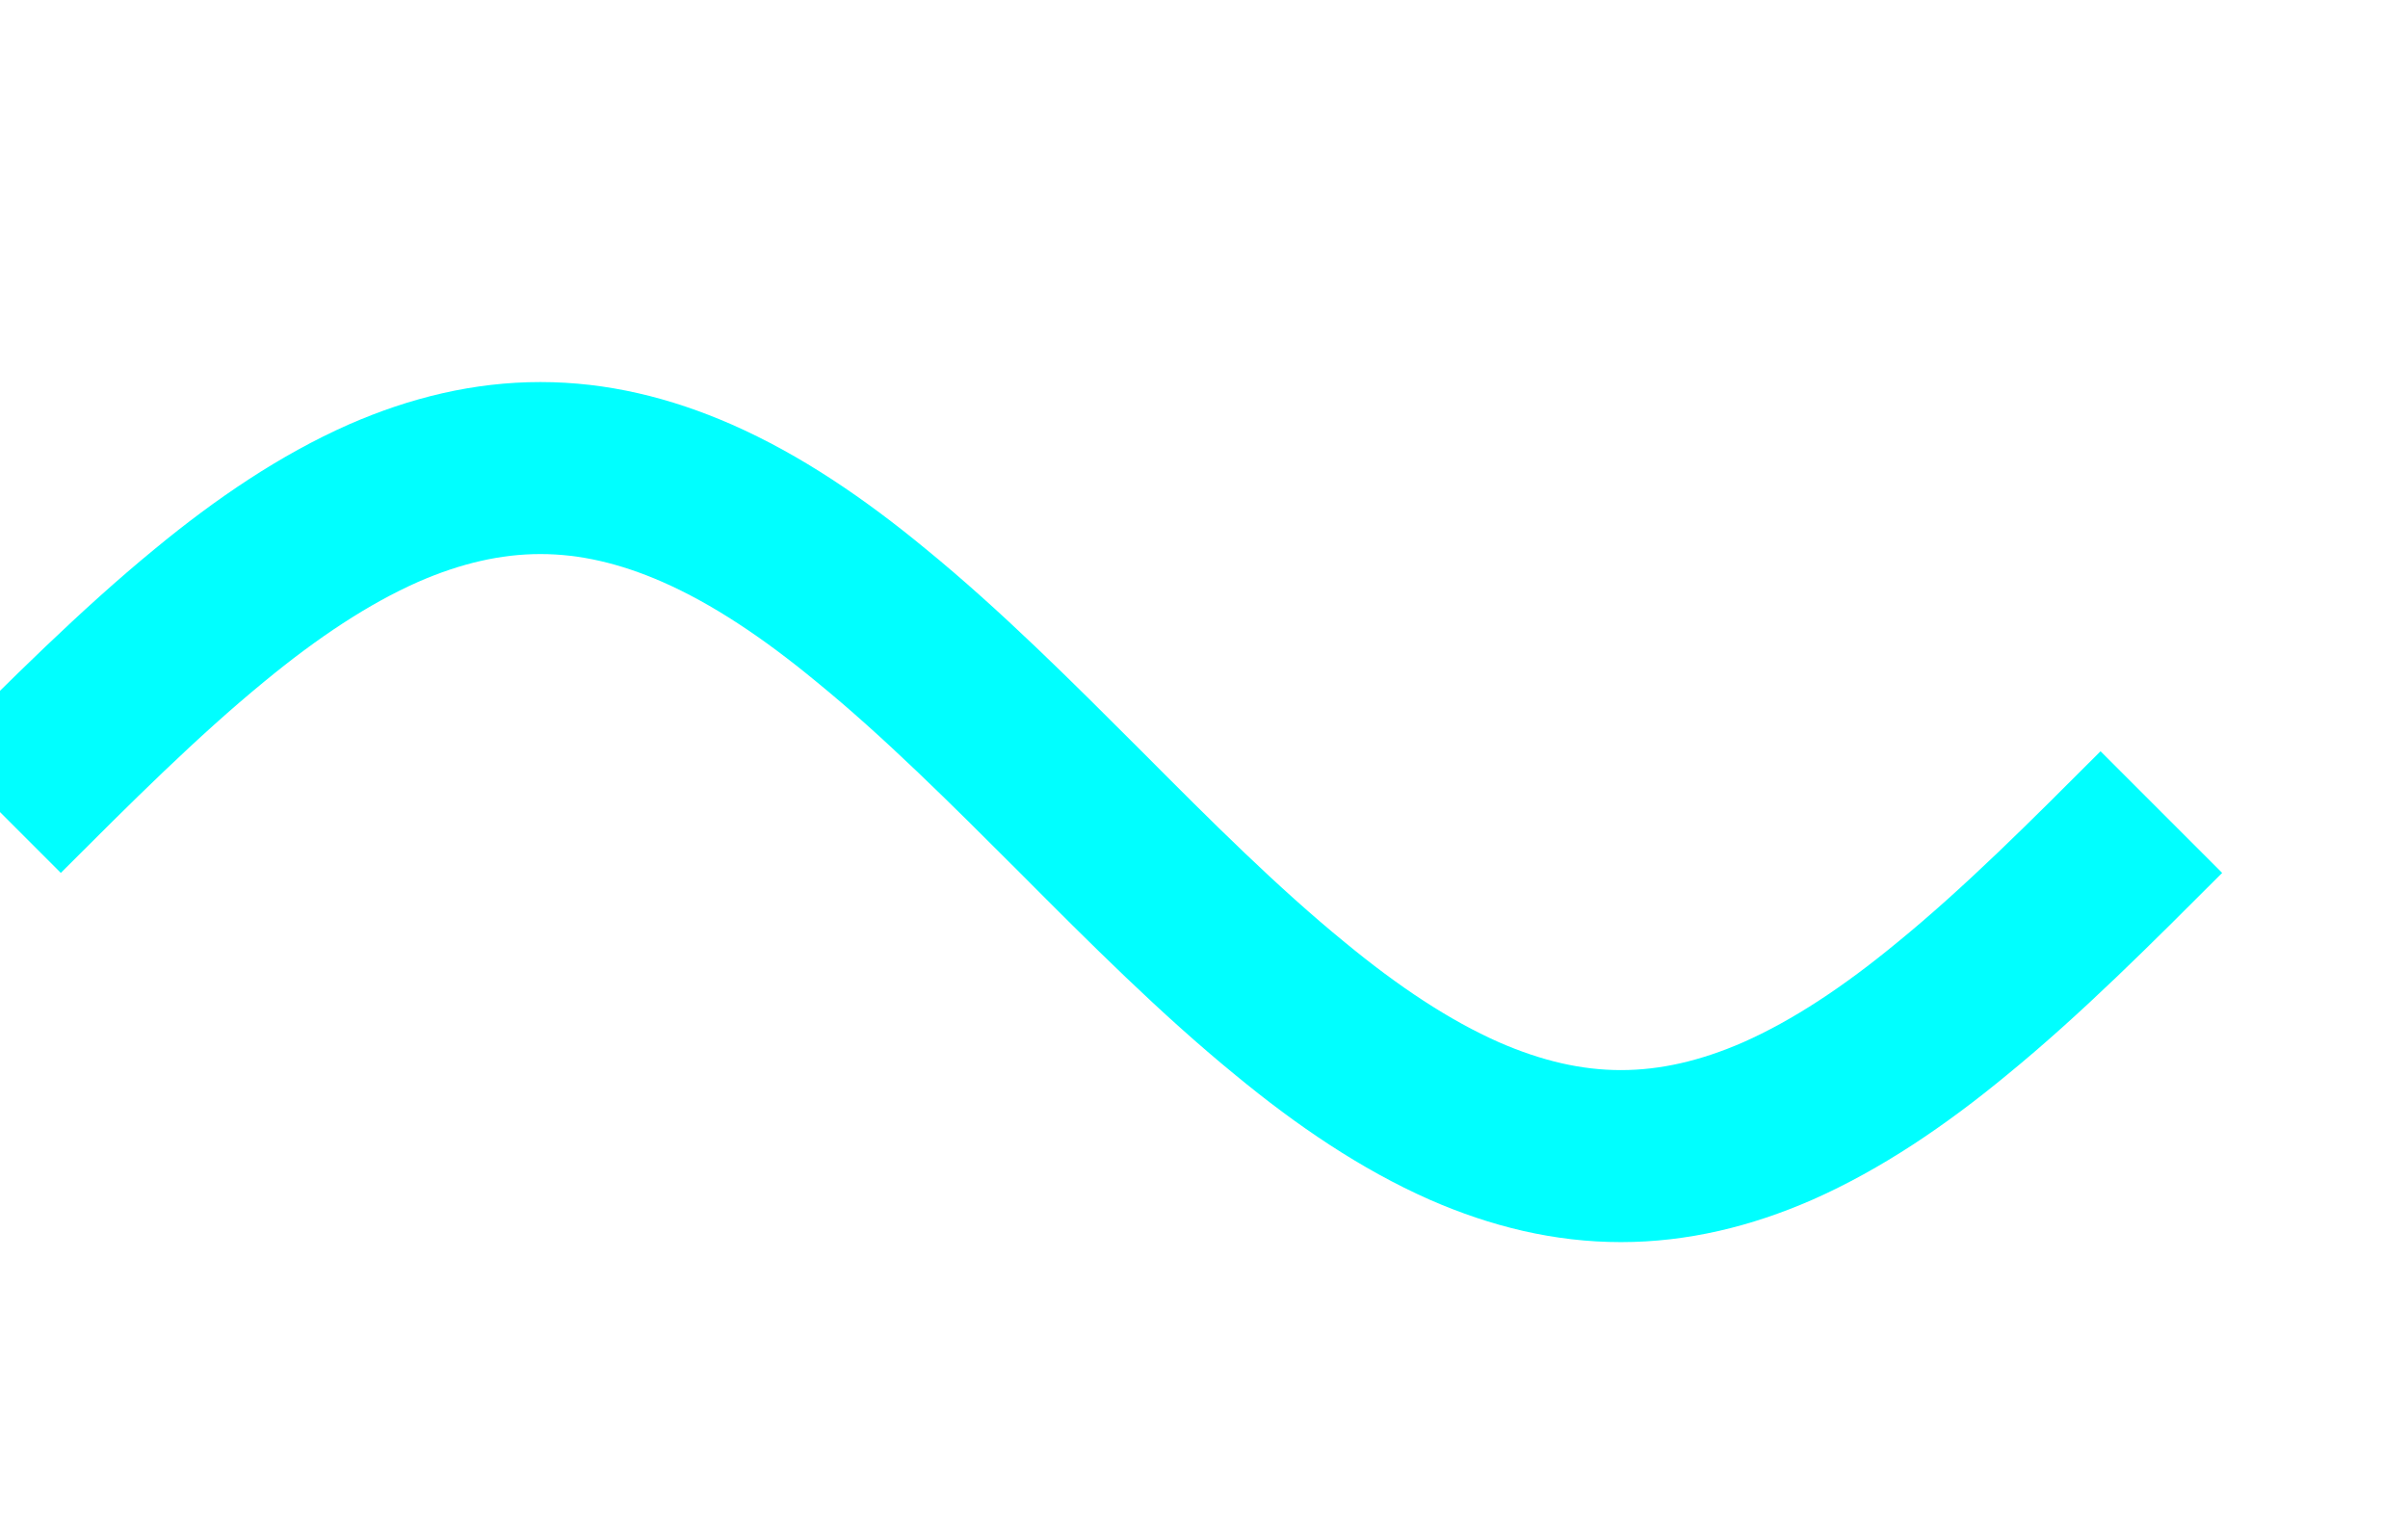 <?xml version="1.0" standalone="no"?>
<!DOCTYPE svg PUBLIC "-//W3C//DTD SVG 1.1//EN" 
"http://www.w3.org/Graphics/SVG/1.1/DTD/svg11.dtd">

<svg width="19px" height="12px"
	viewBox="0 -0.9 21 0.9" preserveAspectRation="none" 
	version="1.1" xmlns="http://www.w3.org/2000/svg">
	<g transform="scale(3, -3)">
	<path style="fill:none; stroke: #00ffff; stroke-width:0.5;"
	d="M 0,0
		C 0.202,0.202 0.404,0.404 0.609,0.572
		C 0.775,0.709 0.943,0.822 1.115,0.898
		C 1.266,0.964 1.417,1 1.571,1
		C 1.725,1 1.875,0.964 2.026,0.898
		C 2.199,0.822 2.366,0.709 2.532,0.572
		C 2.738,0.404 2.94,0.202 3.142,0
		C 3.343,-0.202 3.545,-0.404 3.751,-0.572
		C 3.917,-0.709 4.085,-0.822 4.257,-0.898
		C 4.408,-0.964 4.558,-1 4.712,-1
		C 4.866,-1 5.017,-0.964 5.168,-0.898
		C 5.34,-0.822 5.508,-0.709 5.674,-0.572
		C 5.88,-0.404 6.081,-0.202 6.283,0"	
	 />
	</g>
</svg>
